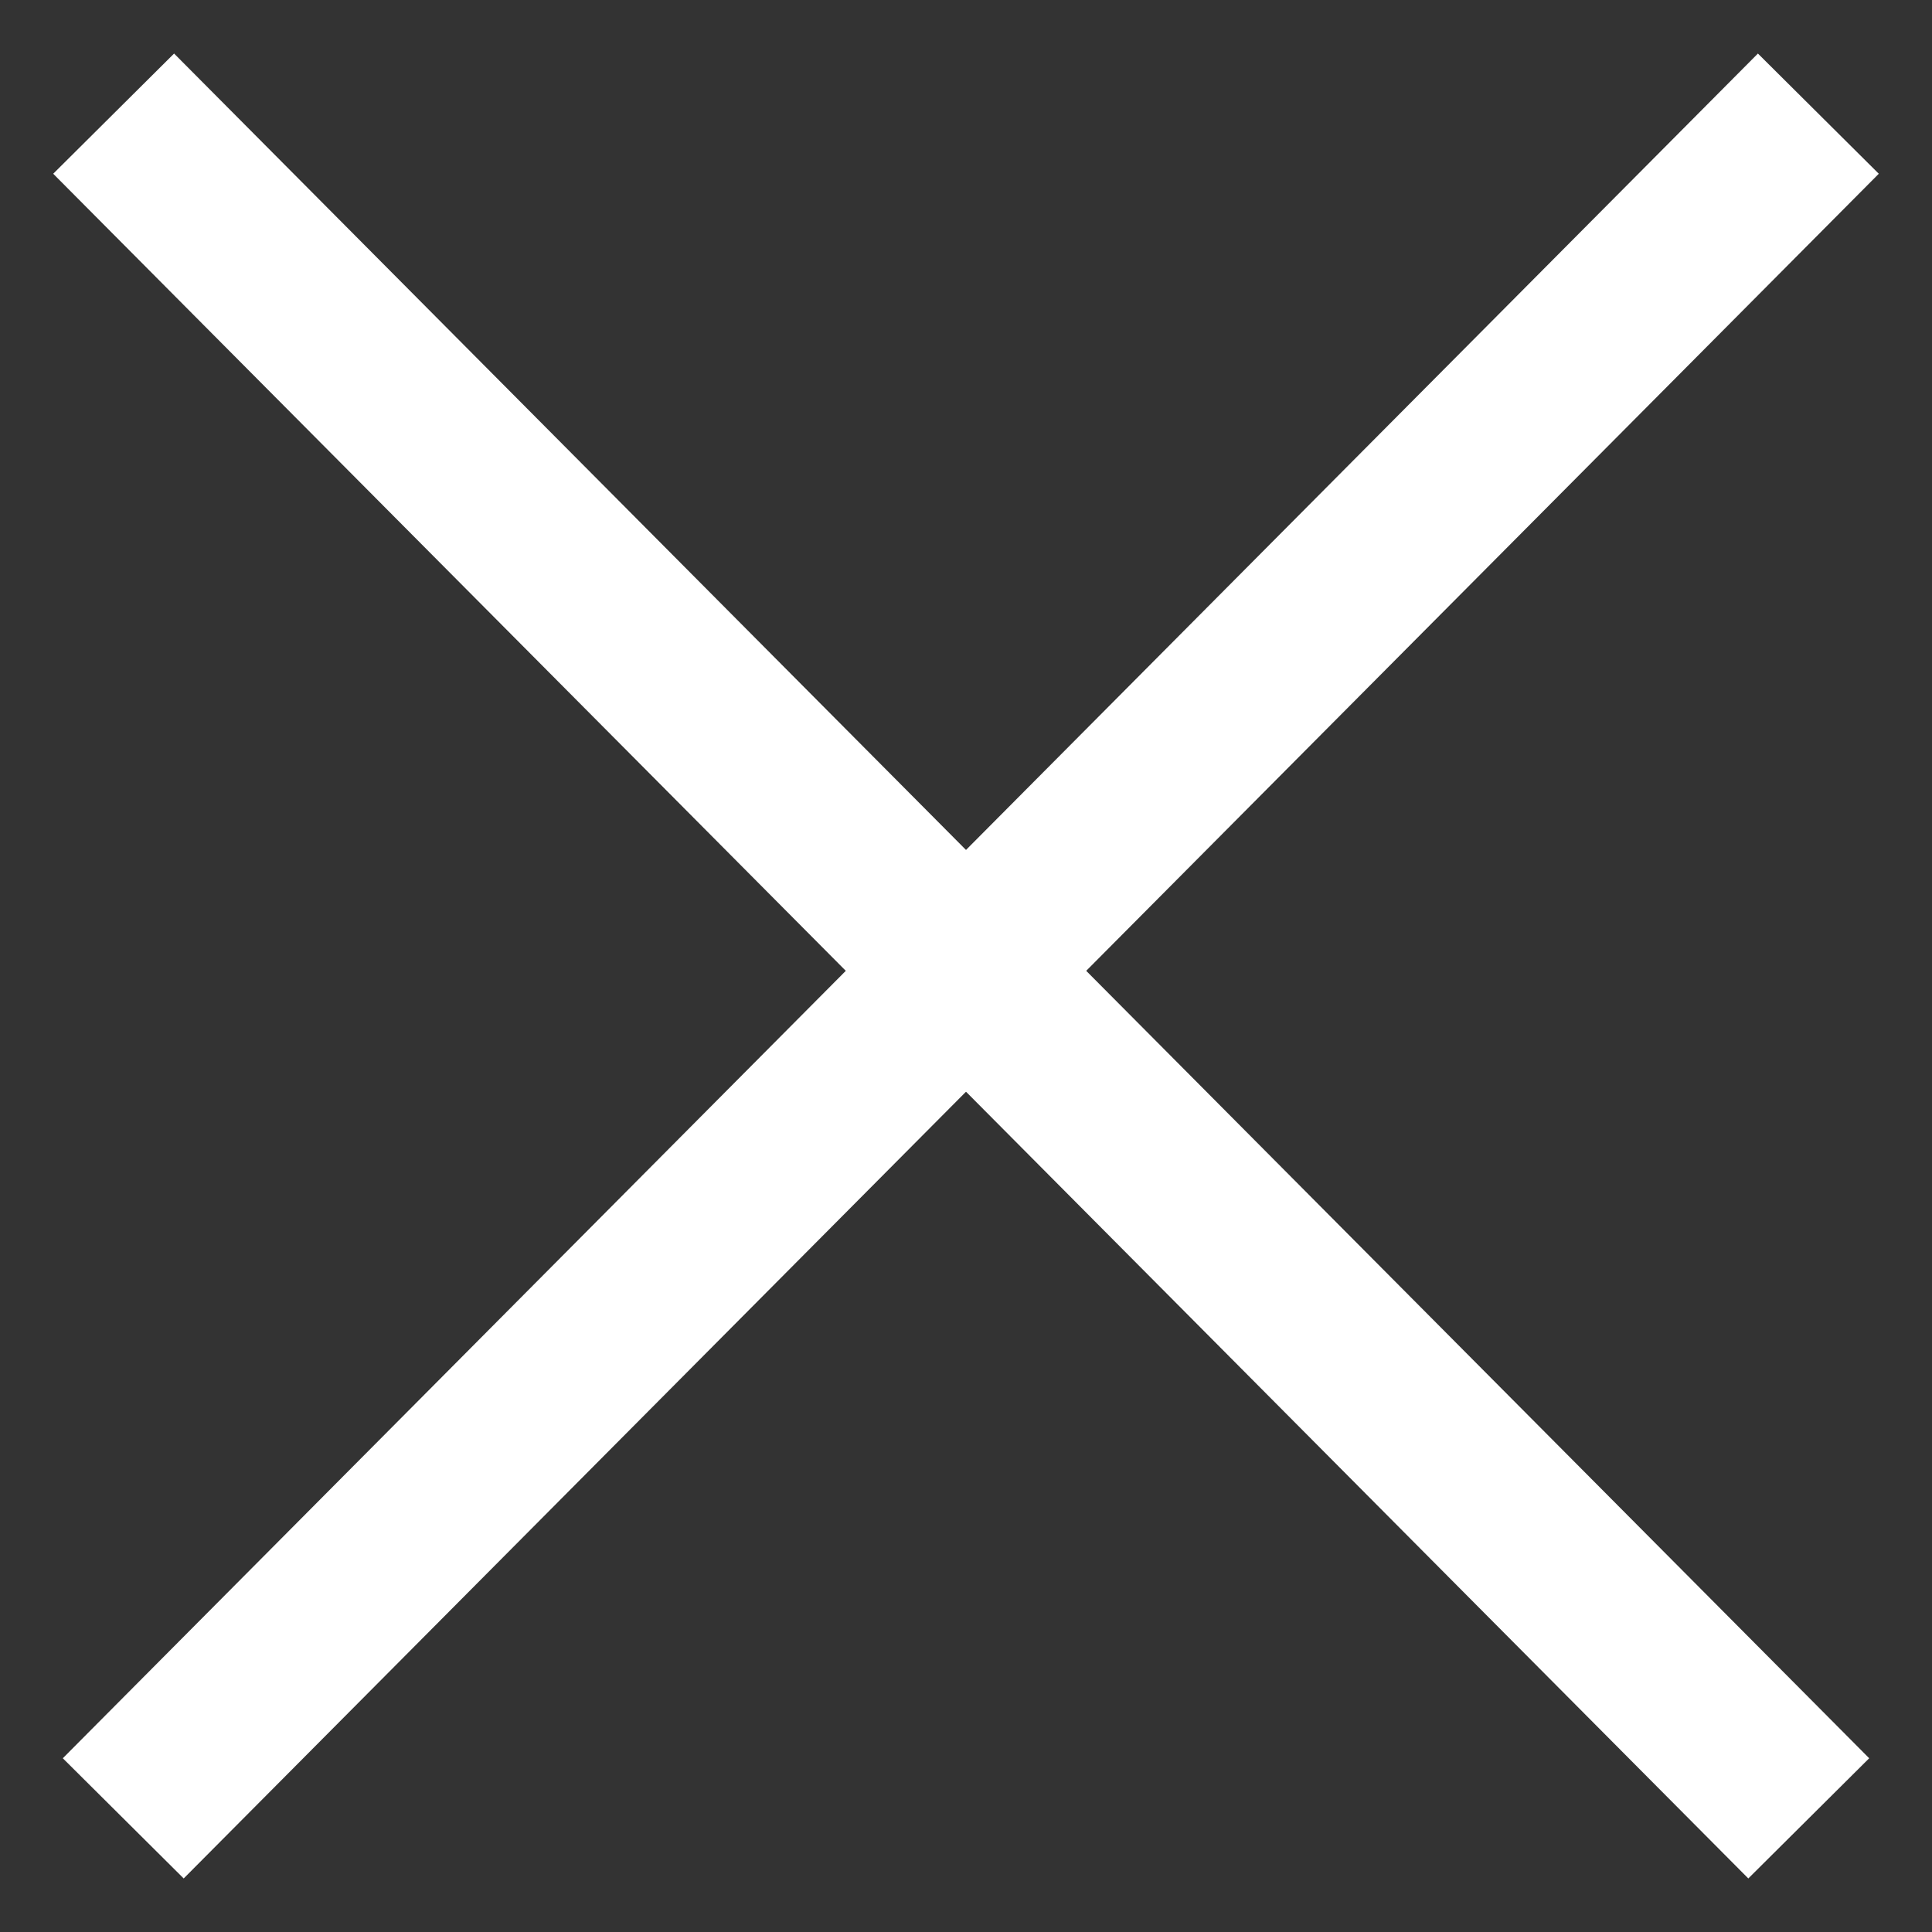 <svg width="34" height="34" viewBox="0 0 34 34" fill="none" xmlns="http://www.w3.org/2000/svg">
<rect x="0" y="0" width="34" height="34" fill="#333333" stroke="none"/>
<path d="M32 2L2.169 32" stroke="white" stroke-width="3"/>
<path d="M2 2L31.831 32" stroke="white" stroke-width="3"/>
</svg>
